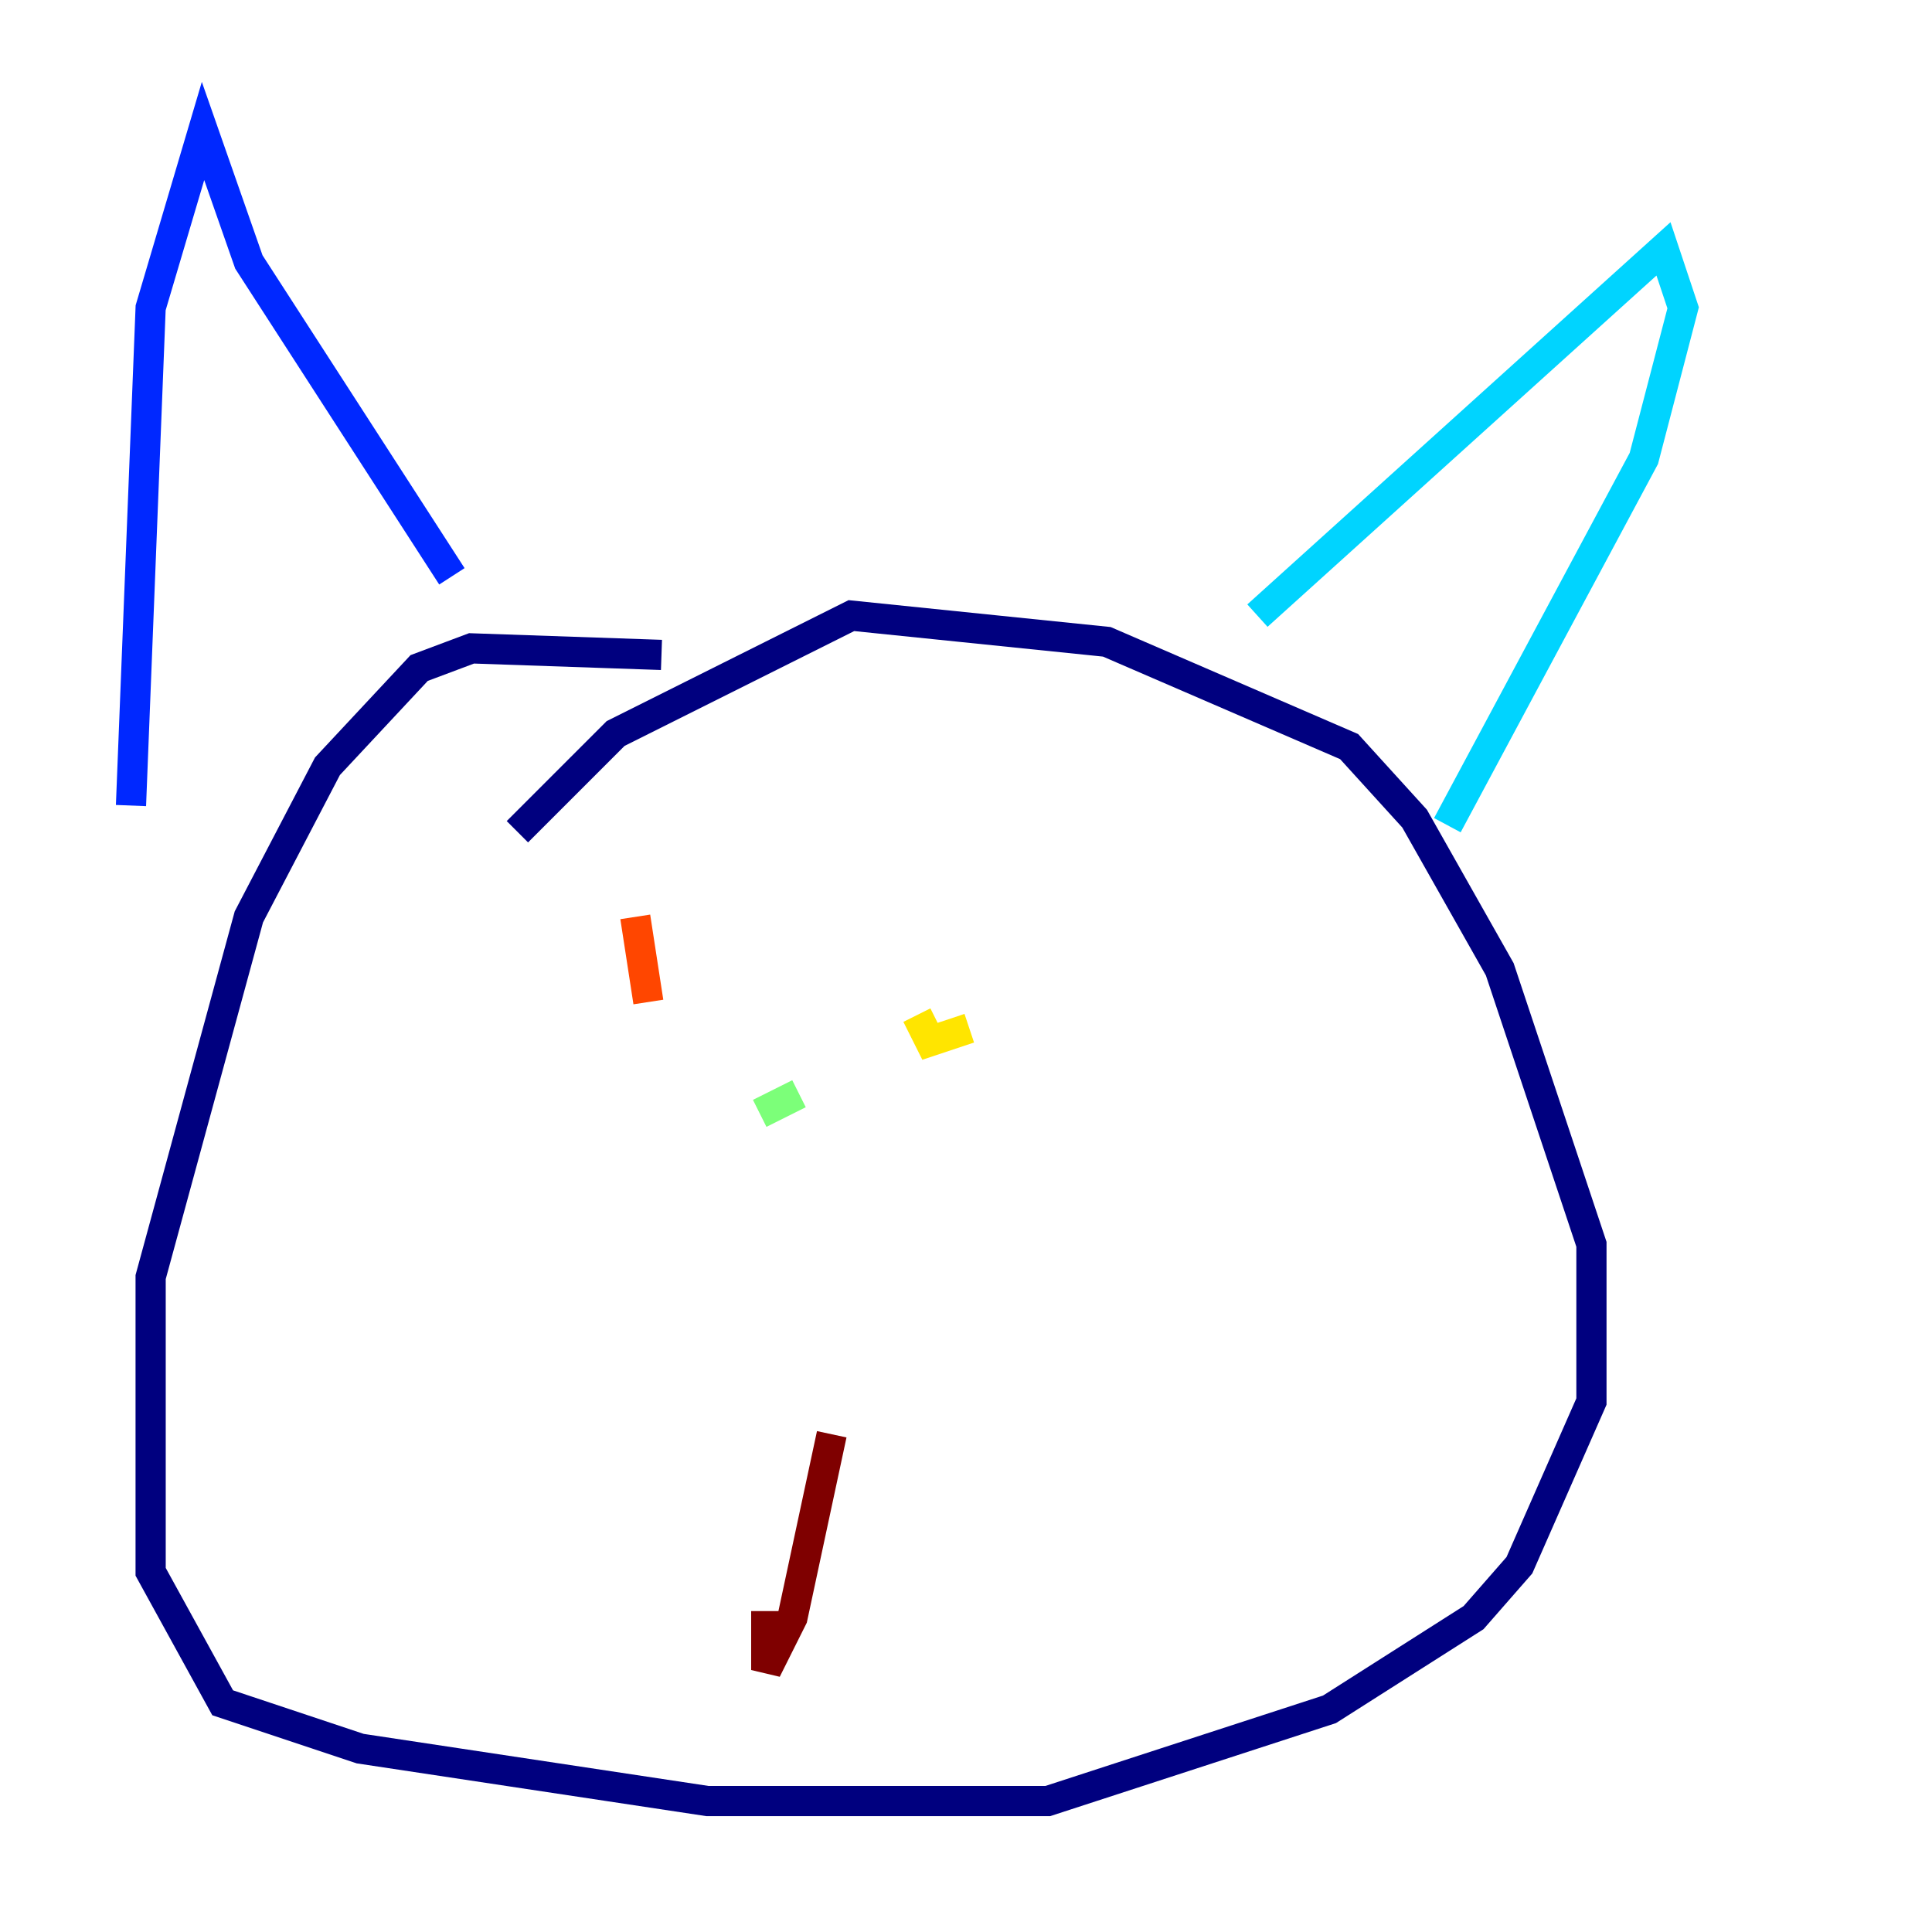 <?xml version="1.0" encoding="utf-8" ?>
<svg baseProfile="tiny" height="128" version="1.2" viewBox="0,0,128,128" width="128" xmlns="http://www.w3.org/2000/svg" xmlns:ev="http://www.w3.org/2001/xml-events" xmlns:xlink="http://www.w3.org/1999/xlink"><defs /><polyline fill="none" points="34.278,55.105 40.786,48.597 56.407,40.786 73.329,42.522 89.383,49.464 93.722,54.237 99.363,64.217 105.437,82.441 105.437,92.854 100.664,103.702 97.627,107.173 88.081,113.248 69.424,119.322 46.861,119.322 23.864,115.851 14.752,112.814 9.98,104.136 9.98,84.61 16.488,60.746 21.695,50.766 27.77,44.258 31.241,42.956 43.824,43.39" stroke="#00007f" stroke-width="2" /><polyline fill="none" points="8.678,53.37 9.98,20.393 13.451,8.678 16.488,17.356 29.939,38.183" stroke="#0028ff" stroke-width="2" /><polyline fill="none" points="83.308,40.786 110.21,16.488 111.512,20.393 108.909,30.373 95.891,54.671" stroke="#00d4ff" stroke-width="2" /><polyline fill="none" points="52.936,72.461 50.332,73.763" stroke="#7cff79" stroke-width="2" /><polyline fill="none" points="60.746,67.254 61.614,68.99 64.217,68.122" stroke="#ffe500" stroke-width="2" /><polyline fill="none" points="42.088,60.746 42.956,66.386" stroke="#ff4600" stroke-width="2" /><polyline fill="none" points="55.105,95.024 52.502,107.173 50.766,110.644 50.766,106.739" stroke="#7f0000" stroke-width="2" /></svg>